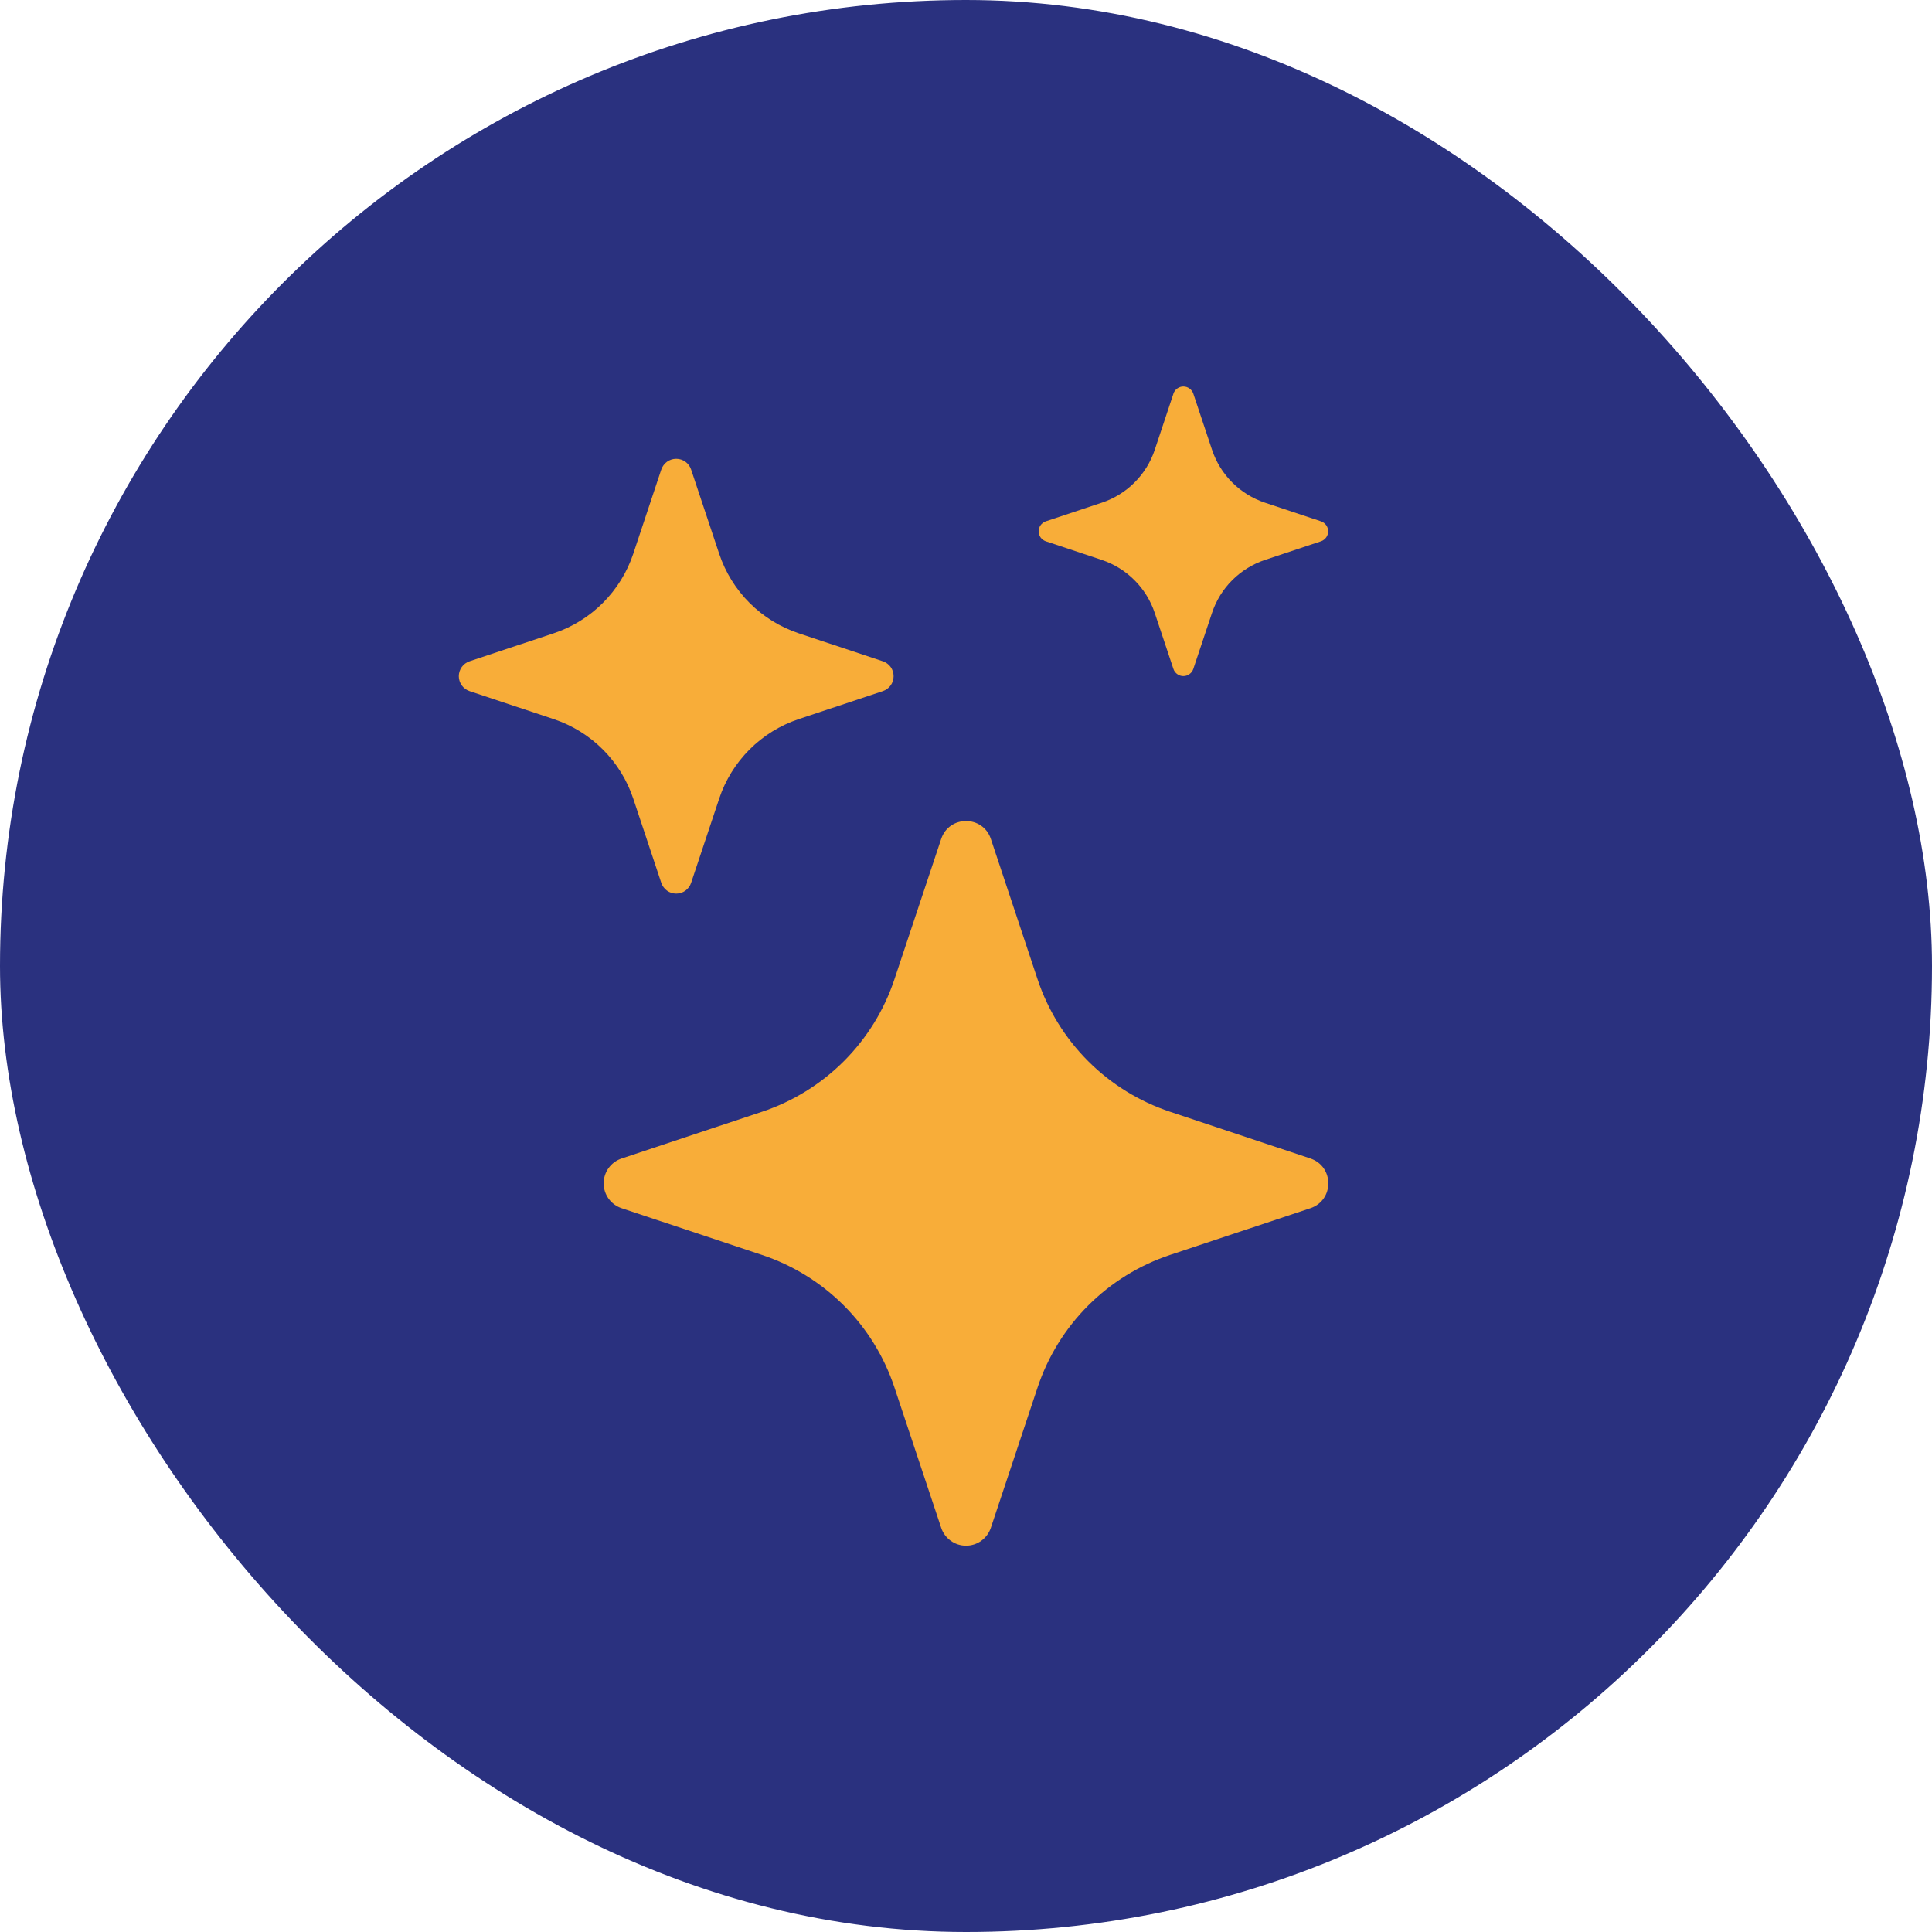 <svg width="40" height="40" viewBox="0 0 40 40" fill="none" xmlns="http://www.w3.org/2000/svg">
<rect width="40" height="40" rx="20" fill="#2A317F"/>
<g clip-path="url(#clip0_149_2813)">
<path d="M19.486 17.37C19.651 16.875 20.35 16.875 20.515 17.37L21.482 20.276C21.695 20.915 22.054 21.495 22.53 21.971C23.006 22.447 23.587 22.805 24.226 23.018L27.13 23.985C27.625 24.151 27.625 24.849 27.13 25.015L24.224 25.982C23.585 26.195 23.005 26.554 22.529 27.03C22.053 27.506 21.695 28.087 21.482 28.726L20.515 31.63C20.479 31.738 20.41 31.832 20.318 31.899C20.226 31.966 20.114 32.002 20 32.002C19.886 32.002 19.775 31.966 19.683 31.899C19.59 31.832 19.521 31.738 19.486 31.63L18.518 28.724C18.305 28.085 17.947 27.505 17.471 27.029C16.995 26.553 16.415 26.195 15.776 25.982L12.871 25.015C12.762 24.979 12.668 24.91 12.601 24.818C12.534 24.725 12.498 24.614 12.498 24.5C12.498 24.386 12.534 24.275 12.601 24.182C12.668 24.09 12.762 24.021 12.871 23.985L15.776 23.018C16.415 22.805 16.995 22.447 17.471 21.971C17.947 21.495 18.305 20.915 18.518 20.276L19.486 17.37ZM13.691 9.722C13.713 9.657 13.754 9.601 13.81 9.56C13.865 9.52 13.932 9.499 14 9.499C14.069 9.499 14.135 9.52 14.191 9.56C14.246 9.601 14.288 9.657 14.309 9.722L14.89 11.465C15.149 12.242 15.758 12.851 16.535 13.111L18.278 13.691C18.343 13.713 18.4 13.754 18.44 13.809C18.48 13.865 18.501 13.932 18.501 14C18.501 14.068 18.48 14.135 18.44 14.191C18.4 14.246 18.343 14.287 18.278 14.309L16.535 14.889C16.152 15.017 15.804 15.232 15.518 15.518C15.233 15.804 15.017 16.152 14.89 16.535L14.309 18.278C14.288 18.343 14.246 18.399 14.191 18.44C14.135 18.48 14.069 18.501 14 18.501C13.932 18.501 13.865 18.48 13.81 18.44C13.754 18.399 13.713 18.343 13.691 18.278L13.111 16.535C12.983 16.152 12.768 15.804 12.482 15.518C12.197 15.232 11.848 15.017 11.465 14.889L9.722 14.309C9.657 14.287 9.601 14.246 9.561 14.191C9.521 14.135 9.499 14.068 9.499 14C9.499 13.932 9.521 13.865 9.561 13.809C9.601 13.754 9.657 13.713 9.722 13.691L11.465 13.111C11.848 12.983 12.197 12.768 12.482 12.482C12.768 12.196 12.983 11.848 13.111 11.465L13.691 9.722ZM24.295 8.149C24.309 8.106 24.337 8.069 24.374 8.043C24.411 8.016 24.455 8.002 24.5 8.002C24.545 8.002 24.59 8.016 24.626 8.043C24.663 8.069 24.691 8.106 24.706 8.149L25.093 9.31C25.265 9.829 25.672 10.235 26.191 10.408L27.352 10.794C27.394 10.809 27.431 10.837 27.458 10.874C27.484 10.911 27.498 10.955 27.498 11C27.498 11.045 27.484 11.089 27.458 11.126C27.431 11.163 27.394 11.191 27.352 11.206L26.191 11.592C25.935 11.678 25.703 11.821 25.512 12.012C25.321 12.202 25.178 12.435 25.093 12.691L24.706 13.851C24.691 13.894 24.663 13.931 24.626 13.957C24.59 13.984 24.545 13.998 24.5 13.998C24.455 13.998 24.411 13.984 24.374 13.957C24.337 13.931 24.309 13.894 24.295 13.851L23.908 12.691C23.823 12.435 23.679 12.202 23.488 12.012C23.298 11.821 23.066 11.678 22.81 11.592L21.65 11.206C21.608 11.191 21.57 11.163 21.544 11.126C21.518 11.089 21.504 11.045 21.504 11C21.504 10.955 21.518 10.911 21.544 10.874C21.57 10.837 21.608 10.809 21.65 10.794L22.811 10.408C23.33 10.235 23.737 9.829 23.909 9.31L24.295 8.15V8.149Z" fill="#F8AD39"/>
</g>
<defs>
<clipPath id="clip0_149_2813">
<rect width="24" height="24" fill="white" transform="translate(8 8)"/>
</clipPath>
</defs>
</svg>
